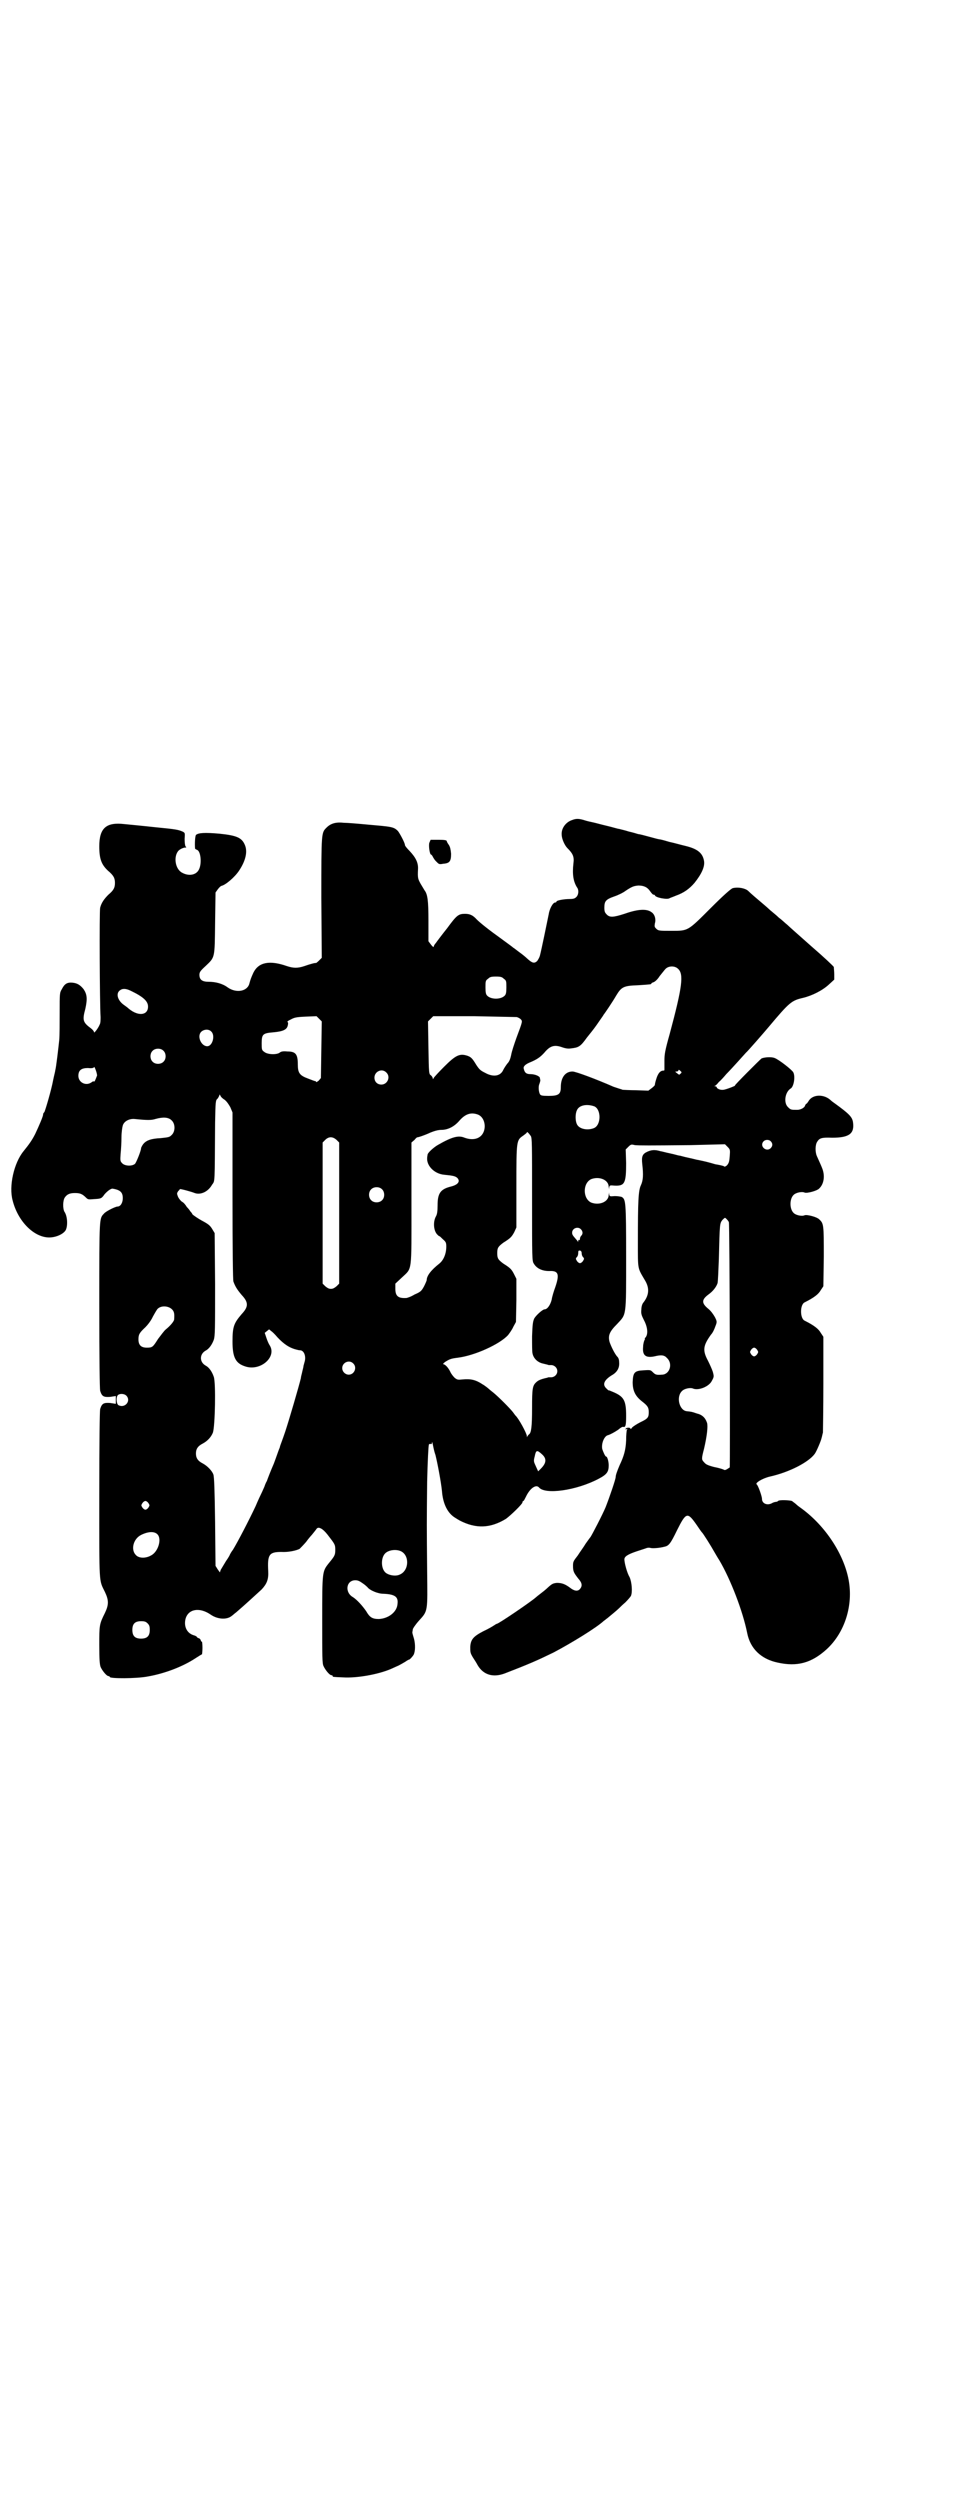 <?xml version="1.0" standalone="no"?>
<!DOCTYPE svg PUBLIC "-//W3C//DTD SVG 20010904//EN"
 "http://www.w3.org/TR/2001/REC-SVG-20010904/DTD/svg10.dtd">
<svg version="1.0" xmlns="http://www.w3.org/2000/svg"
 width="1107pt" height="2870pt" viewBox="0 0 1107 2870"
 preserveAspectRatio="xMidYMid meet">
<g transform="translate(0,2870) scale(0.5,-0.5)"
fill="#000000" stroke="none">
<path d="M1313 3857 c-14 -5 -24 -19 -23 -33 0 -10 7 -25 13 -31 13 -13 16
-20 14 -35 -3 -26 0 -42 8 -55 5 -6 4 -18 -2 -23 -3 -3 -7 -4 -15 -4 -12 0
-30 -3 -30 -6 0 -1 -1 -2 -3 -2 -5 0 -13 -14 -15 -28 -3 -15 -17 -83 -20 -94
-1 -4 -4 -9 -6 -12 -7 -7 -12 -5 -24 6 -2 2 -9 8 -16 13 -7 5 -14 11 -15 11
-3 3 -16 12 -28 21 -28 20 -48 36 -56 44 -9 10 -16 13 -27 13 -15 0 -19 -3
-41 -33 -12 -15 -24 -31 -26 -34 -3 -3 -5 -7 -5 -9 0 -1 -3 1 -6 5 l-6 8 0 47
c0 47 -2 61 -9 70 -1 2 -5 8 -9 15 -6 11 -7 13 -6 33 1 15 -5 27 -19 42 -6 6
-11 12 -11 14 0 5 -12 27 -16 32 -10 10 -14 10 -71 15 -21 2 -45 4 -53 4 -18
2 -30 -1 -40 -11 -12 -12 -12 -10 -12 -162 l1 -137 -6 -6 c-4 -4 -7 -6 -7 -6
-1 1 -13 -2 -27 -7 -15 -5 -25 -5 -40 0 -40 14 -65 9 -77 -15 -6 -13 -7 -17
-9 -24 -4 -19 -30 -24 -50 -10 -12 9 -28 13 -44 13 -15 0 -21 5 -21 16 0 6 2
9 14 20 22 21 21 17 22 99 l1 70 5 7 c3 4 6 7 8 8 10 2 31 20 41 35 16 24 20
45 13 60 -7 16 -19 21 -58 25 -34 3 -49 2 -54 -3 -2 -3 -3 -20 -2 -31 0 -1 2
-2 4 -3 9 -2 12 -31 5 -45 -6 -13 -23 -16 -38 -8 -17 8 -21 38 -9 51 4 4 13 8
17 7 1 0 1 1 -1 3 -1 2 -2 8 -2 17 1 14 1 14 -5 17 -10 4 -12 5 -64 10 -27 3
-59 6 -69 7 -42 5 -58 -9 -58 -51 0 -29 5 -42 20 -56 13 -11 16 -17 16 -28 0
-11 -3 -17 -15 -27 -9 -9 -16 -18 -19 -30 -2 -9 -1 -220 1 -251 0 -6 0 -14 -2
-17 -3 -8 -13 -21 -13 -18 0 2 -3 6 -7 9 -19 14 -20 19 -13 45 5 23 4 33 -4
45 -8 10 -15 14 -26 15 -12 1 -18 -3 -24 -15 -5 -8 -5 -10 -5 -53 0 -25 0 -54
-1 -64 -2 -19 -7 -62 -9 -69 0 -2 -3 -13 -5 -23 -4 -22 -17 -66 -20 -73 -2 -2
-3 -4 -3 -5 1 -3 -10 -28 -18 -45 -7 -14 -14 -24 -27 -40 -22 -27 -34 -80 -25
-113 12 -48 49 -85 84 -85 16 0 33 8 38 17 5 10 4 32 -3 42 -4 7 -4 26 1 33 5
7 11 10 23 10 12 0 17 -2 26 -11 4 -4 6 -4 17 -3 17 1 18 1 25 11 6 7 15 14
19 13 18 -3 23 -9 23 -22 0 -10 -5 -19 -12 -19 -5 0 -27 -11 -31 -16 -11 -12
-11 -4 -11 -209 0 -128 1 -193 2 -198 4 -13 8 -15 23 -14 l13 2 0 -9 0 -9 -13
2 c-15 1 -19 -1 -23 -14 -1 -5 -2 -70 -2 -198 0 -210 -1 -193 13 -222 9 -19 9
-29 0 -48 -13 -26 -13 -28 -13 -74 0 -34 1 -44 3 -50 4 -9 14 -21 18 -21 2 0
3 -1 3 -2 0 -4 61 -4 87 1 41 7 83 24 110 42 8 5 14 9 15 9 0 0 1 7 1 15 0 8
-1 14 -1 14 -1 -1 -2 1 -3 3 0 2 -3 5 -5 5 -2 1 -4 2 -4 3 0 1 -4 3 -8 4 -15
5 -22 20 -18 37 6 23 32 28 58 10 16 -11 37 -12 48 -3 3 2 7 6 10 8 20 17 48
43 59 53 12 13 16 23 15 42 -2 38 2 44 30 44 16 -1 34 3 42 7 2 2 9 9 15 16 5
7 11 14 13 16 4 5 9 11 11 14 4 6 14 1 25 -13 17 -22 18 -23 18 -35 0 -12 -1
-14 -15 -31 -15 -19 -15 -19 -15 -130 0 -85 0 -100 3 -106 4 -9 14 -21 18 -21
2 0 3 -1 3 -2 0 -2 0 -2 24 -3 32 -2 81 7 109 19 5 2 13 6 18 8 4 2 11 6 16 9
4 3 8 5 9 5 1 0 7 6 10 11 4 8 4 24 1 36 -2 7 -4 13 -4 15 0 2 1 5 1 7 0 2 6
11 14 20 21 23 20 20 19 114 -1 107 -1 109 0 205 1 46 3 84 4 85 0 2 2 2 4 2
2 -1 3 0 3 3 0 3 1 1 2 -4 1 -5 3 -16 6 -24 5 -20 13 -63 15 -83 2 -27 11 -46
24 -57 2 -2 10 -7 17 -11 37 -19 70 -18 106 4 11 8 38 34 38 38 0 2 1 3 2 3 1
0 3 4 6 10 9 19 23 29 30 21 14 -17 86 -7 137 20 19 10 23 16 23 31 0 8 -3 20
-6 20 -2 0 -7 11 -9 18 -2 13 5 29 13 31 5 1 23 11 28 16 3 2 6 4 8 3 5 -1 6
5 6 26 0 34 -5 43 -27 53 -7 3 -12 5 -12 5 -1 -1 -3 1 -6 4 -10 9 -6 19 11 30
13 7 19 17 18 30 0 5 -1 10 -4 13 -6 6 -15 25 -18 34 -4 15 0 24 17 41 22 24
21 14 21 155 0 128 -1 131 -10 137 -3 1 -10 2 -16 2 -12 -1 -12 -1 -13 5 0 5
0 4 -1 -2 0 -16 -21 -25 -40 -18 -20 9 -20 45 0 54 19 7 40 -2 40 -18 1 -6 1
-7 1 -2 1 6 1 6 13 5 23 -1 26 6 26 52 l-1 31 6 6 c6 6 7 6 15 4 11 -1 31 -1
128 0 l79 2 6 -6 c6 -6 6 -7 5 -21 -1 -13 -2 -16 -6 -21 -3 -3 -6 -4 -7 -3 0
1 -5 2 -9 3 -5 1 -10 2 -11 2 -13 4 -25 7 -40 10 -2 0 -12 3 -22 5 -10 2 -19
5 -21 5 -2 0 -11 3 -21 5 -10 2 -20 5 -22 5 -13 4 -21 3 -30 -1 -11 -5 -14
-10 -12 -28 3 -26 2 -38 -3 -49 -6 -12 -7 -38 -7 -130 0 -65 -1 -59 16 -88 11
-18 10 -34 -3 -51 -3 -3 -5 -10 -5 -16 -1 -10 0 -13 6 -25 8 -15 10 -31 4 -39
-2 -2 -3 -4 -2 -4 1 0 0 -1 -1 -3 -1 -2 -3 -9 -3 -15 -2 -20 6 -26 26 -22 16
4 23 3 29 -4 14 -13 6 -38 -12 -38 -13 -1 -15 0 -21 6 -5 5 -6 5 -21 4 -21 -1
-24 -5 -25 -27 0 -20 6 -32 21 -44 13 -10 16 -14 16 -25 0 -12 -2 -15 -19 -23
-8 -4 -17 -10 -19 -12 -2 -3 -4 -5 -4 -3 0 3 -9 3 -11 0 -1 -2 -1 -2 2 -1 3 1
3 0 1 -1 -1 -2 -2 -13 -2 -25 -1 -22 -5 -36 -15 -57 -6 -14 -9 -23 -9 -27 0
-5 -14 -46 -23 -69 -7 -17 -32 -65 -35 -69 -1 -1 -6 -8 -11 -15 -4 -7 -13 -19
-18 -27 -10 -13 -11 -14 -11 -24 0 -13 2 -16 12 -29 9 -10 10 -17 4 -24 -5 -6
-13 -5 -23 3 -11 8 -18 11 -30 11 -9 -1 -11 -2 -20 -10 -5 -5 -14 -12 -18 -15
-4 -3 -9 -7 -10 -8 -11 -10 -86 -61 -90 -61 -1 0 -4 -2 -7 -4 -3 -2 -13 -8
-24 -13 -23 -12 -29 -19 -30 -36 0 -12 0 -14 6 -24 4 -6 9 -14 11 -18 13 -22
35 -29 62 -19 57 22 75 30 112 48 40 21 99 57 116 73 2 1 5 4 8 6 6 5 22 18
27 23 2 2 8 8 14 13 6 6 12 13 13 15 4 9 2 32 -3 43 -6 10 -12 33 -12 41 0 7
9 12 30 19 9 3 19 6 21 7 3 1 7 1 10 0 5 -1 20 0 31 3 10 2 14 7 29 38 21 42
24 42 45 12 6 -9 11 -16 12 -17 2 -1 22 -33 28 -44 3 -5 8 -14 12 -20 26 -44
54 -117 64 -167 7 -36 32 -60 70 -68 45 -10 78 -1 113 31 41 38 61 100 50 159
-11 59 -53 123 -107 163 -4 3 -10 7 -13 10 -3 3 -8 6 -10 8 -6 2 -30 3 -32 0
-1 -1 -3 -2 -5 -2 -1 0 -6 -1 -9 -3 -11 -6 -23 -1 -23 10 0 6 -9 31 -12 33 -5
3 13 14 30 18 45 10 89 33 103 52 4 5 15 31 16 37 1 3 2 9 3 12 0 3 1 54 1
113 l0 107 -6 9 c-5 9 -15 17 -37 28 -11 5 -11 37 0 42 22 11 32 19 37 28 l6
9 1 68 c0 74 0 76 -11 86 -5 5 -27 11 -33 9 -6 -3 -20 0 -25 5 -10 9 -10 33 0
42 5 5 19 8 25 5 6 -2 28 4 33 9 11 10 14 28 8 45 -3 8 -5 12 -13 30 -4 9 -4
26 1 33 5 8 10 10 34 9 39 0 52 9 48 36 -2 12 -9 19 -42 43 -3 2 -7 5 -8 6
-16 16 -43 15 -52 -1 -2 -3 -4 -6 -5 -6 -1 0 -2 -2 -3 -4 -1 -5 -10 -10 -18
-10 -14 0 -15 0 -21 6 -11 10 -7 35 6 43 7 4 11 27 6 37 -3 6 -34 30 -43 33
-7 3 -23 2 -30 -1 -4 -3 -63 -62 -61 -62 4 0 -22 -10 -27 -10 -7 -1 -15 3 -15
6 0 1 -2 2 -3 2 -3 0 -3 1 -1 1 2 1 6 5 9 9 4 3 12 12 17 18 6 6 18 19 27 29
9 10 17 19 18 20 3 2 43 48 53 60 47 56 52 60 78 66 21 5 45 17 60 31 l12 11
0 12 c0 7 -1 14 -1 17 -1 2 -22 22 -51 47 -27 24 -52 46 -56 50 -4 3 -12 11
-19 16 -6 6 -14 12 -16 14 -3 2 -10 9 -16 14 -20 17 -32 27 -39 34 -7 6 -23 9
-35 6 -4 -1 -22 -17 -50 -45 -54 -54 -52 -53 -91 -53 -28 0 -30 0 -35 5 -4 4
-4 5 -3 12 3 9 0 21 -8 26 -11 8 -31 7 -62 -4 -25 -8 -34 -9 -41 -1 -4 4 -5 7
-5 15 0 15 3 19 23 26 9 3 21 9 26 13 15 10 19 11 29 12 13 0 21 -4 27 -13 3
-4 6 -8 8 -8 2 0 3 -1 3 -1 0 -6 30 -11 34 -7 2 1 8 3 15 6 17 6 30 15 42 29
16 20 24 37 22 50 -3 18 -14 28 -43 35 -9 2 -26 7 -36 9 -10 3 -21 6 -23 6 -2
0 -13 3 -24 6 -11 3 -22 6 -25 6 -3 1 -13 4 -22 6 -9 3 -19 5 -22 6 -3 0 -15
4 -28 7 -13 3 -27 7 -32 8 -5 1 -14 3 -20 5 -13 4 -19 4 -29 0z m244 -341 c14
-12 10 -42 -19 -150 -11 -39 -12 -47 -12 -61 0 -9 0 -17 0 -18 0 -1 0 -3 0 -3
0 -1 -1 -2 -1 -2 -8 1 -14 -6 -18 -20 -2 -6 -3 -12 -3 -12 1 -1 -3 -5 -7 -8
l-8 -6 -28 1 c-15 0 -29 1 -31 1 -2 1 -6 2 -9 3 -3 1 -9 3 -12 4 -41 18 -87
35 -94 35 -17 0 -27 -14 -27 -36 0 -16 -5 -20 -28 -20 -16 0 -18 1 -20 4 -3 6
-4 18 -1 24 1 3 2 6 2 8 0 1 -1 3 -1 5 0 4 -11 9 -22 9 -9 0 -13 3 -15 12 -2
5 3 10 12 14 17 7 25 12 35 23 14 17 24 19 43 12 6 -2 12 -3 18 -2 18 2 22 4
37 25 16 20 17 21 30 40 4 6 8 11 8 12 2 2 21 30 29 44 12 20 17 23 50 24 30
2 31 2 31 4 0 1 2 2 5 3 3 1 9 6 14 14 5 6 11 14 13 16 7 8 22 8 29 1z m-400
-23 c6 -4 6 -6 6 -20 0 -12 -1 -16 -4 -19 -9 -9 -31 -9 -40 0 -3 3 -4 7 -4 19
0 14 0 16 6 20 4 4 7 5 18 5 11 0 14 -1 18 -5z m-856 -28 c29 -14 39 -24 39
-36 0 -20 -22 -23 -44 -5 -3 3 -9 7 -13 10 -13 10 -17 25 -8 32 6 5 14 5 26
-1z m437 -135 l-1 -65 -5 -6 c-4 -3 -6 -4 -6 -3 0 1 -1 2 -2 2 -2 0 -9 3 -17
6 -19 7 -23 13 -23 32 0 24 -5 30 -24 30 -10 1 -15 0 -18 -3 -8 -5 -28 -4 -35
2 -6 4 -6 6 -6 20 0 21 3 23 27 25 22 2 31 6 33 16 1 4 1 7 -1 8 -1 0 2 3 7 5
9 5 13 6 35 7 l25 1 6 -6 6 -6 -1 -65z m449 75 c3 -1 7 -3 9 -5 4 -5 5 -3 -10
-43 -5 -14 -11 -32 -12 -39 -2 -9 -4 -15 -9 -20 -3 -4 -7 -10 -9 -14 -6 -14
-21 -17 -38 -9 -14 7 -16 8 -24 20 -9 15 -12 18 -20 21 -18 6 -27 2 -54 -25
-12 -12 -23 -24 -24 -26 -1 -3 -2 -3 -2 -1 0 2 -2 5 -4 7 -5 3 -5 4 -6 63 l-1
61 6 6 6 6 94 0 c52 -1 96 -2 98 -2z m-702 -33 c10 -9 3 -34 -9 -34 -14 0 -24
23 -14 33 6 6 17 7 23 1z m-110 -44 c7 -6 7 -19 1 -25 -6 -7 -19 -7 -25 -1 -7
6 -7 19 -1 25 6 7 19 7 25 1z m-152 -57 c-4 -11 -6 -15 -7 -14 -1 1 -4 0 -6
-2 -13 -9 -30 0 -30 15 0 13 7 18 22 18 9 -1 13 0 14 2 0 2 2 -1 4 -7 2 -5 3
-11 3 -12z m1340 10 c3 -3 3 -3 0 -6 -3 -3 -3 -3 -8 1 -5 4 -5 4 -1 4 2 0 4 1
4 2 0 3 2 2 5 -1z m-676 -3 c11 -10 3 -28 -11 -28 -9 0 -16 6 -16 16 0 14 17
22 27 12z m-371 -63 c5 -4 9 -10 13 -17 l5 -12 0 -190 c0 -131 1 -194 2 -198
4 -11 8 -18 19 -31 16 -17 16 -27 0 -44 -18 -21 -21 -29 -21 -63 0 -36 7 -50
29 -57 35 -12 74 22 56 49 -2 3 -5 10 -7 16 l-4 12 5 4 5 4 5 -4 c3 -2 9 -8
14 -14 15 -16 28 -25 46 -29 0 0 3 -1 6 -1 9 0 14 -13 11 -25 -1 -3 -2 -8 -3
-11 0 -3 -2 -9 -3 -14 -1 -5 -3 -11 -3 -14 -4 -17 -27 -96 -36 -123 -6 -18
-12 -33 -12 -34 0 -1 -1 -4 -2 -6 -1 -2 -6 -17 -12 -33 -7 -16 -14 -34 -16
-40 -3 -5 -5 -11 -5 -11 0 -1 -3 -7 -6 -14 -3 -6 -10 -21 -15 -33 -15 -32 -41
-82 -52 -100 -4 -5 -7 -11 -7 -11 0 -1 -4 -8 -9 -15 -5 -8 -10 -17 -12 -20
l-2 -6 -5 7 -5 8 -1 101 c-1 74 -2 103 -4 109 -3 8 -13 19 -24 25 -12 6 -16
13 -16 23 0 10 4 17 16 23 11 6 19 15 23 25 5 15 7 114 2 128 -4 12 -11 22
-19 26 -14 8 -14 26 0 34 8 4 15 14 19 25 3 9 3 24 3 128 l-1 117 -6 10 c-5 8
-9 11 -24 19 -9 5 -19 12 -21 14 -1 3 -4 6 -5 7 -1 2 -4 6 -8 10 -3 5 -7 10
-11 12 -3 2 -7 7 -9 11 -3 8 -3 8 0 13 2 2 4 4 4 5 1 1 27 -6 34 -9 14 -5 31
3 40 19 7 10 6 -1 7 142 1 50 1 52 6 56 2 3 4 7 4 8 0 2 1 1 2 -1 1 -3 5 -7
10 -10z m849 -15 c16 -7 16 -43 -1 -50 -15 -6 -34 -2 -39 9 -4 8 -4 24 0 32 5
12 23 15 40 9z m-267 -19 c12 -5 18 -21 14 -36 -5 -18 -23 -25 -45 -17 -14 6
-29 2 -62 -17 -10 -6 -23 -18 -23 -22 0 -1 -1 -5 -1 -8 -1 -18 17 -36 39 -38
20 -2 25 -3 30 -7 8 -8 2 -16 -14 -20 -24 -6 -31 -15 -31 -43 0 -14 -1 -21 -4
-26 -7 -13 -5 -34 4 -42 2 -2 3 -3 4 -3 1 0 4 -3 8 -7 7 -6 8 -8 8 -17 0 -16
-6 -31 -16 -39 -19 -15 -29 -28 -29 -38 0 -1 -3 -8 -6 -14 -6 -11 -8 -13 -22
-19 -8 -5 -17 -8 -19 -8 -18 -1 -25 4 -25 21 l0 12 15 14 c24 23 22 8 22 170
l0 140 7 6 c3 4 6 6 6 6 0 -1 16 4 31 11 10 4 18 6 25 6 14 0 29 7 41 21 14
16 27 20 43 14z m-704 -13 c9 -8 9 -26 0 -34 -5 -5 -7 -5 -25 -7 -22 -1 -34
-5 -41 -15 -2 -3 -4 -7 -4 -8 0 -6 -11 -33 -14 -36 -7 -6 -23 -5 -29 1 -5 5
-5 6 -4 22 1 9 2 26 2 38 0 12 2 24 3 27 3 10 15 16 27 15 29 -3 39 -3 48 0
18 5 30 4 37 -3z m825 -36 c3 -5 3 -16 3 -146 0 -136 0 -141 4 -147 7 -12 21
-18 39 -17 18 0 20 -9 10 -38 -3 -8 -7 -21 -8 -28 -3 -12 -10 -22 -16 -22 -5
0 -20 -14 -24 -21 -3 -7 -4 -12 -5 -41 0 -18 0 -36 1 -39 2 -11 11 -20 22 -23
12 -3 13 -3 15 -4 0 0 3 0 6 0 7 0 14 -6 14 -14 0 -8 -7 -14 -14 -14 -3 0 -6
0 -6 0 -1 0 -3 -1 -3 -1 -14 -3 -21 -6 -25 -10 -9 -8 -10 -14 -10 -60 0 -43
-2 -57 -7 -60 -1 -1 -3 -3 -4 -5 0 -2 -1 -2 -1 1 0 6 -19 41 -26 47 -1 1 -3 4
-6 8 -7 9 -33 35 -44 44 -5 4 -10 8 -11 9 -1 1 -8 7 -15 11 -15 10 -27 13 -46
11 -10 -1 -12 -1 -18 4 -3 3 -8 9 -10 14 -5 10 -12 17 -16 17 -1 0 0 2 4 5 11
7 14 8 30 10 39 5 96 31 115 52 3 4 9 12 12 19 l6 11 1 50 0 49 -5 10 c-6 12
-9 15 -25 25 -12 9 -14 12 -14 24 0 12 2 15 14 24 16 10 19 13 25 24 l5 11 0
94 c0 107 0 106 16 117 4 3 8 6 8 7 0 3 4 -1 9 -8z m-446 -9 l6 -6 0 -162 0
-162 -6 -6 c-5 -4 -8 -6 -13 -6 -5 0 -8 2 -13 6 l-6 6 0 162 0 162 6 6 c8 8
17 8 26 0z m997 -3 c5 -5 5 -11 0 -16 -10 -10 -27 5 -16 16 4 4 12 4 16 0z
m-893 -110 c7 -6 7 -19 1 -25 -6 -7 -19 -7 -25 -1 -7 6 -7 19 -1 25 6 7 19 7
25 1z m797 -76 c2 -3 3 -562 2 -563 -9 -6 -11 -7 -14 -5 -2 1 -11 4 -22 6 -15
4 -19 6 -23 11 -6 6 -6 8 0 31 7 30 9 51 7 59 -4 12 -11 19 -24 22 -11 4 -13
4 -22 5 -18 1 -26 34 -11 47 5 5 19 8 25 5 13 -5 37 5 43 18 5 9 5 10 2 21 -2
6 -7 17 -11 25 -13 24 -11 35 7 60 4 4 8 13 10 19 4 10 4 11 -1 21 -4 7 -9 14
-15 19 -16 13 -16 21 0 33 10 7 18 17 21 26 1 4 2 29 3 55 2 82 2 82 8 90 6 6
6 6 9 3 2 -2 5 -5 6 -8z m-340 -16 c5 -5 5 -11 1 -15 -2 -2 -3 -5 -3 -7 0 -2
-1 -4 -2 -3 -1 1 -2 0 -2 -2 0 -3 -1 -3 -1 -1 -1 1 -3 4 -5 6 -7 8 -8 10 -8
14 0 10 13 15 20 8z m2 -56 c0 -2 1 -6 3 -8 3 -3 3 -4 0 -9 -2 -3 -5 -5 -7 -5
-2 0 -5 2 -7 5 -3 5 -3 6 0 9 2 2 3 6 3 9 0 6 1 6 4 6 3 -1 4 -3 4 -7z m-941
-128 c5 -5 6 -10 5 -23 0 -4 -8 -14 -19 -23 -4 -3 -11 -13 -18 -22 -12 -19
-13 -20 -26 -20 -13 0 -19 6 -19 19 0 11 2 15 16 28 5 5 13 15 17 24 5 9 10
18 12 19 8 7 24 6 32 -2z m1344 -93 c3 -5 3 -5 0 -10 -2 -3 -5 -5 -7 -5 -2 0
-5 2 -7 5 -3 5 -3 5 0 10 2 3 5 5 7 5 2 0 5 -2 7 -5z m-928 -31 c10 -9 3 -26
-10 -26 -8 0 -15 7 -15 15 0 13 16 20 25 11z m-521 -74 c12 -12 -3 -30 -18
-22 -5 3 -6 21 0 24 5 3 14 2 18 -2z m955 -135 c11 -10 10 -20 -3 -33 l-6 -6
-5 11 c-5 11 -6 12 -3 23 3 15 5 16 17 5z m-904 -112 c3 -5 3 -5 0 -10 -2 -3
-5 -5 -7 -5 -2 0 -5 2 -7 5 -3 5 -3 5 0 10 2 3 5 5 7 5 2 0 5 -2 7 -5z m21
-72 c10 -11 1 -40 -15 -48 -12 -7 -28 -7 -35 1 -12 12 -6 37 12 46 16 8 31 9
38 1z m558 -38 c21 -9 20 -45 -2 -54 -10 -5 -28 -1 -34 6 -9 10 -9 32 0 42 7
8 24 11 36 6z m-87 -74 c6 -4 10 -8 11 -9 5 -7 24 -15 36 -15 27 -1 35 -7 33
-23 -1 -19 -21 -34 -43 -35 -15 0 -21 4 -29 18 -9 13 -21 26 -30 32 -20 11
-16 39 5 39 6 0 10 -2 17 -7z m-494 -92 c4 -4 5 -7 5 -15 0 -14 -6 -20 -20
-20 -14 0 -20 6 -20 20 0 14 6 20 20 20 8 0 11 -1 15 -5z"/>
<path d="M986 3805 c-2 -7 1 -27 4 -27 1 0 2 -2 3 -3 1 -2 4 -8 8 -12 7 -7 7
-8 17 -6 15 1 18 6 18 23 -1 10 -2 15 -5 20 -3 4 -5 8 -5 9 0 2 -5 3 -19 3
l-18 0 -3 -7z"/>
</g>
</svg>
